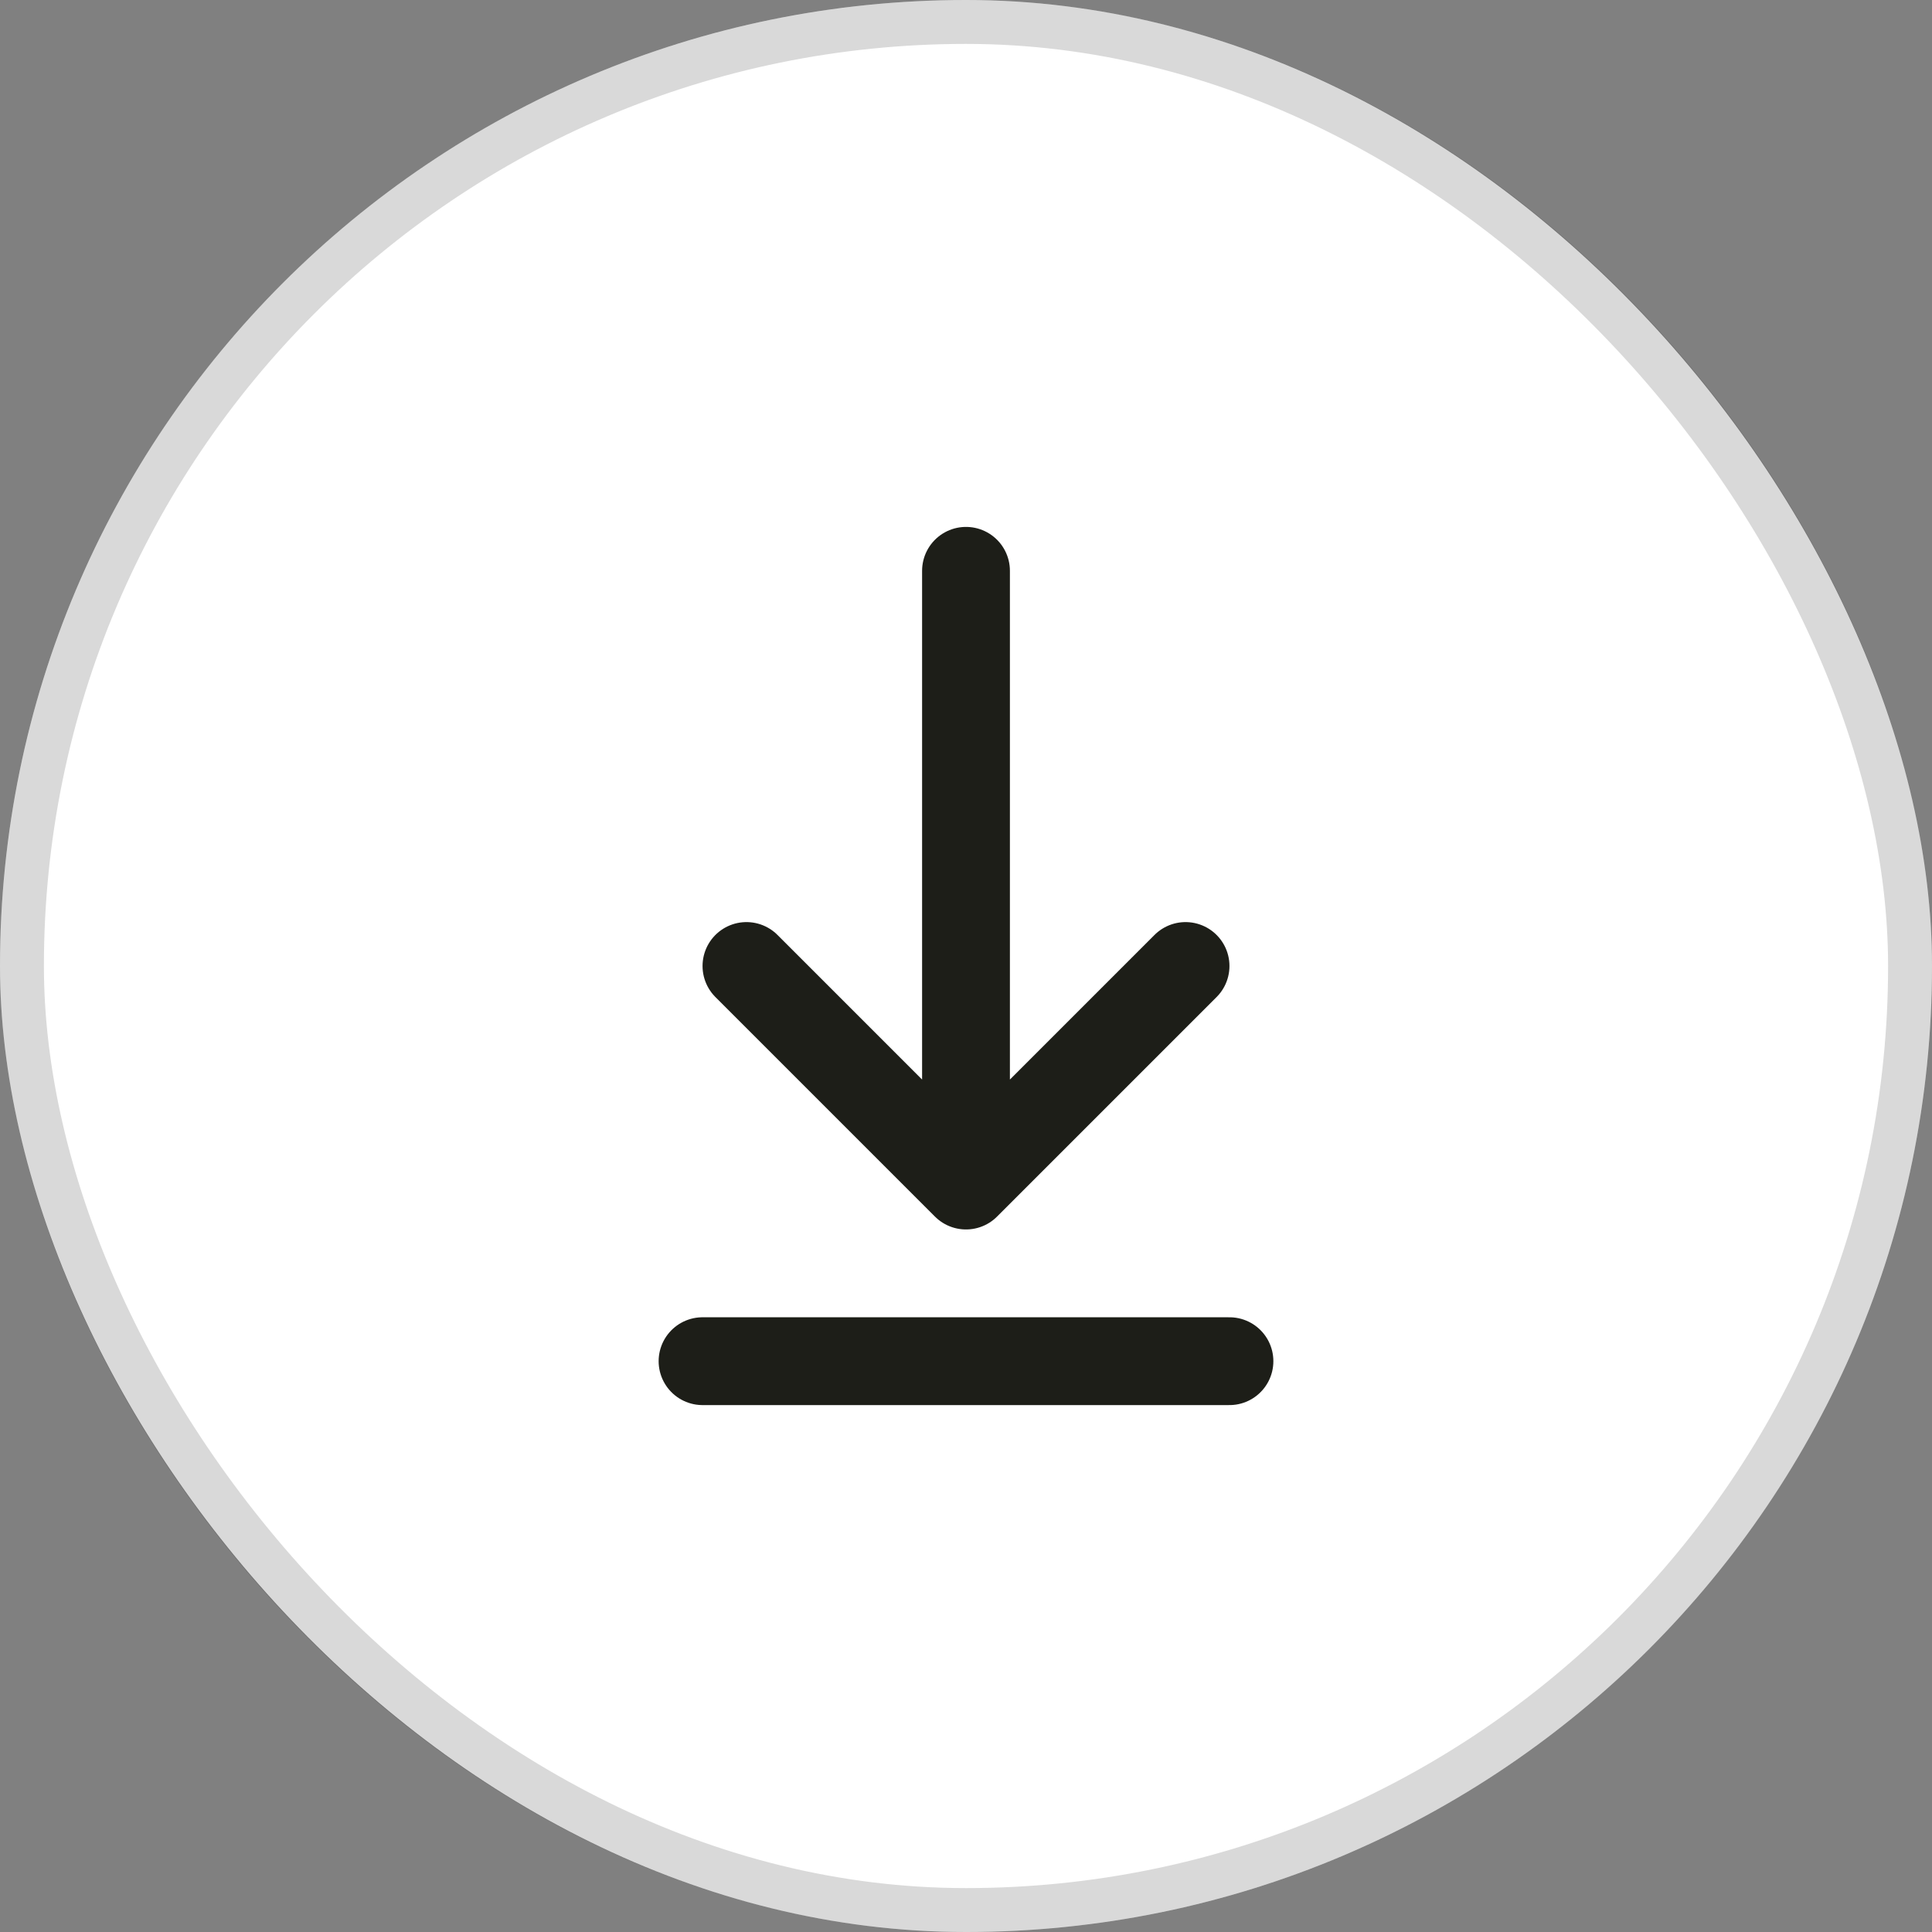 <svg width="44" height="44" viewBox="0 0 44 44" fill="none" xmlns="http://www.w3.org/2000/svg">
<rect x="0" y="0" width="44" height="44" fill="#808080" stroke="none"/>
<rect width="44" height="44" rx="22" fill="white"/>
<rect x="0.5" y="0.5" width="43" height="43" rx="21.5" stroke="black" stroke-opacity="0.15"/>
<path d="M16 31H28M22 13V27M22 27L27 22M22 27L17 22" stroke="#1D1E18" stroke-width="2" stroke-linecap="round" stroke-linejoin="round"/>
</svg>
